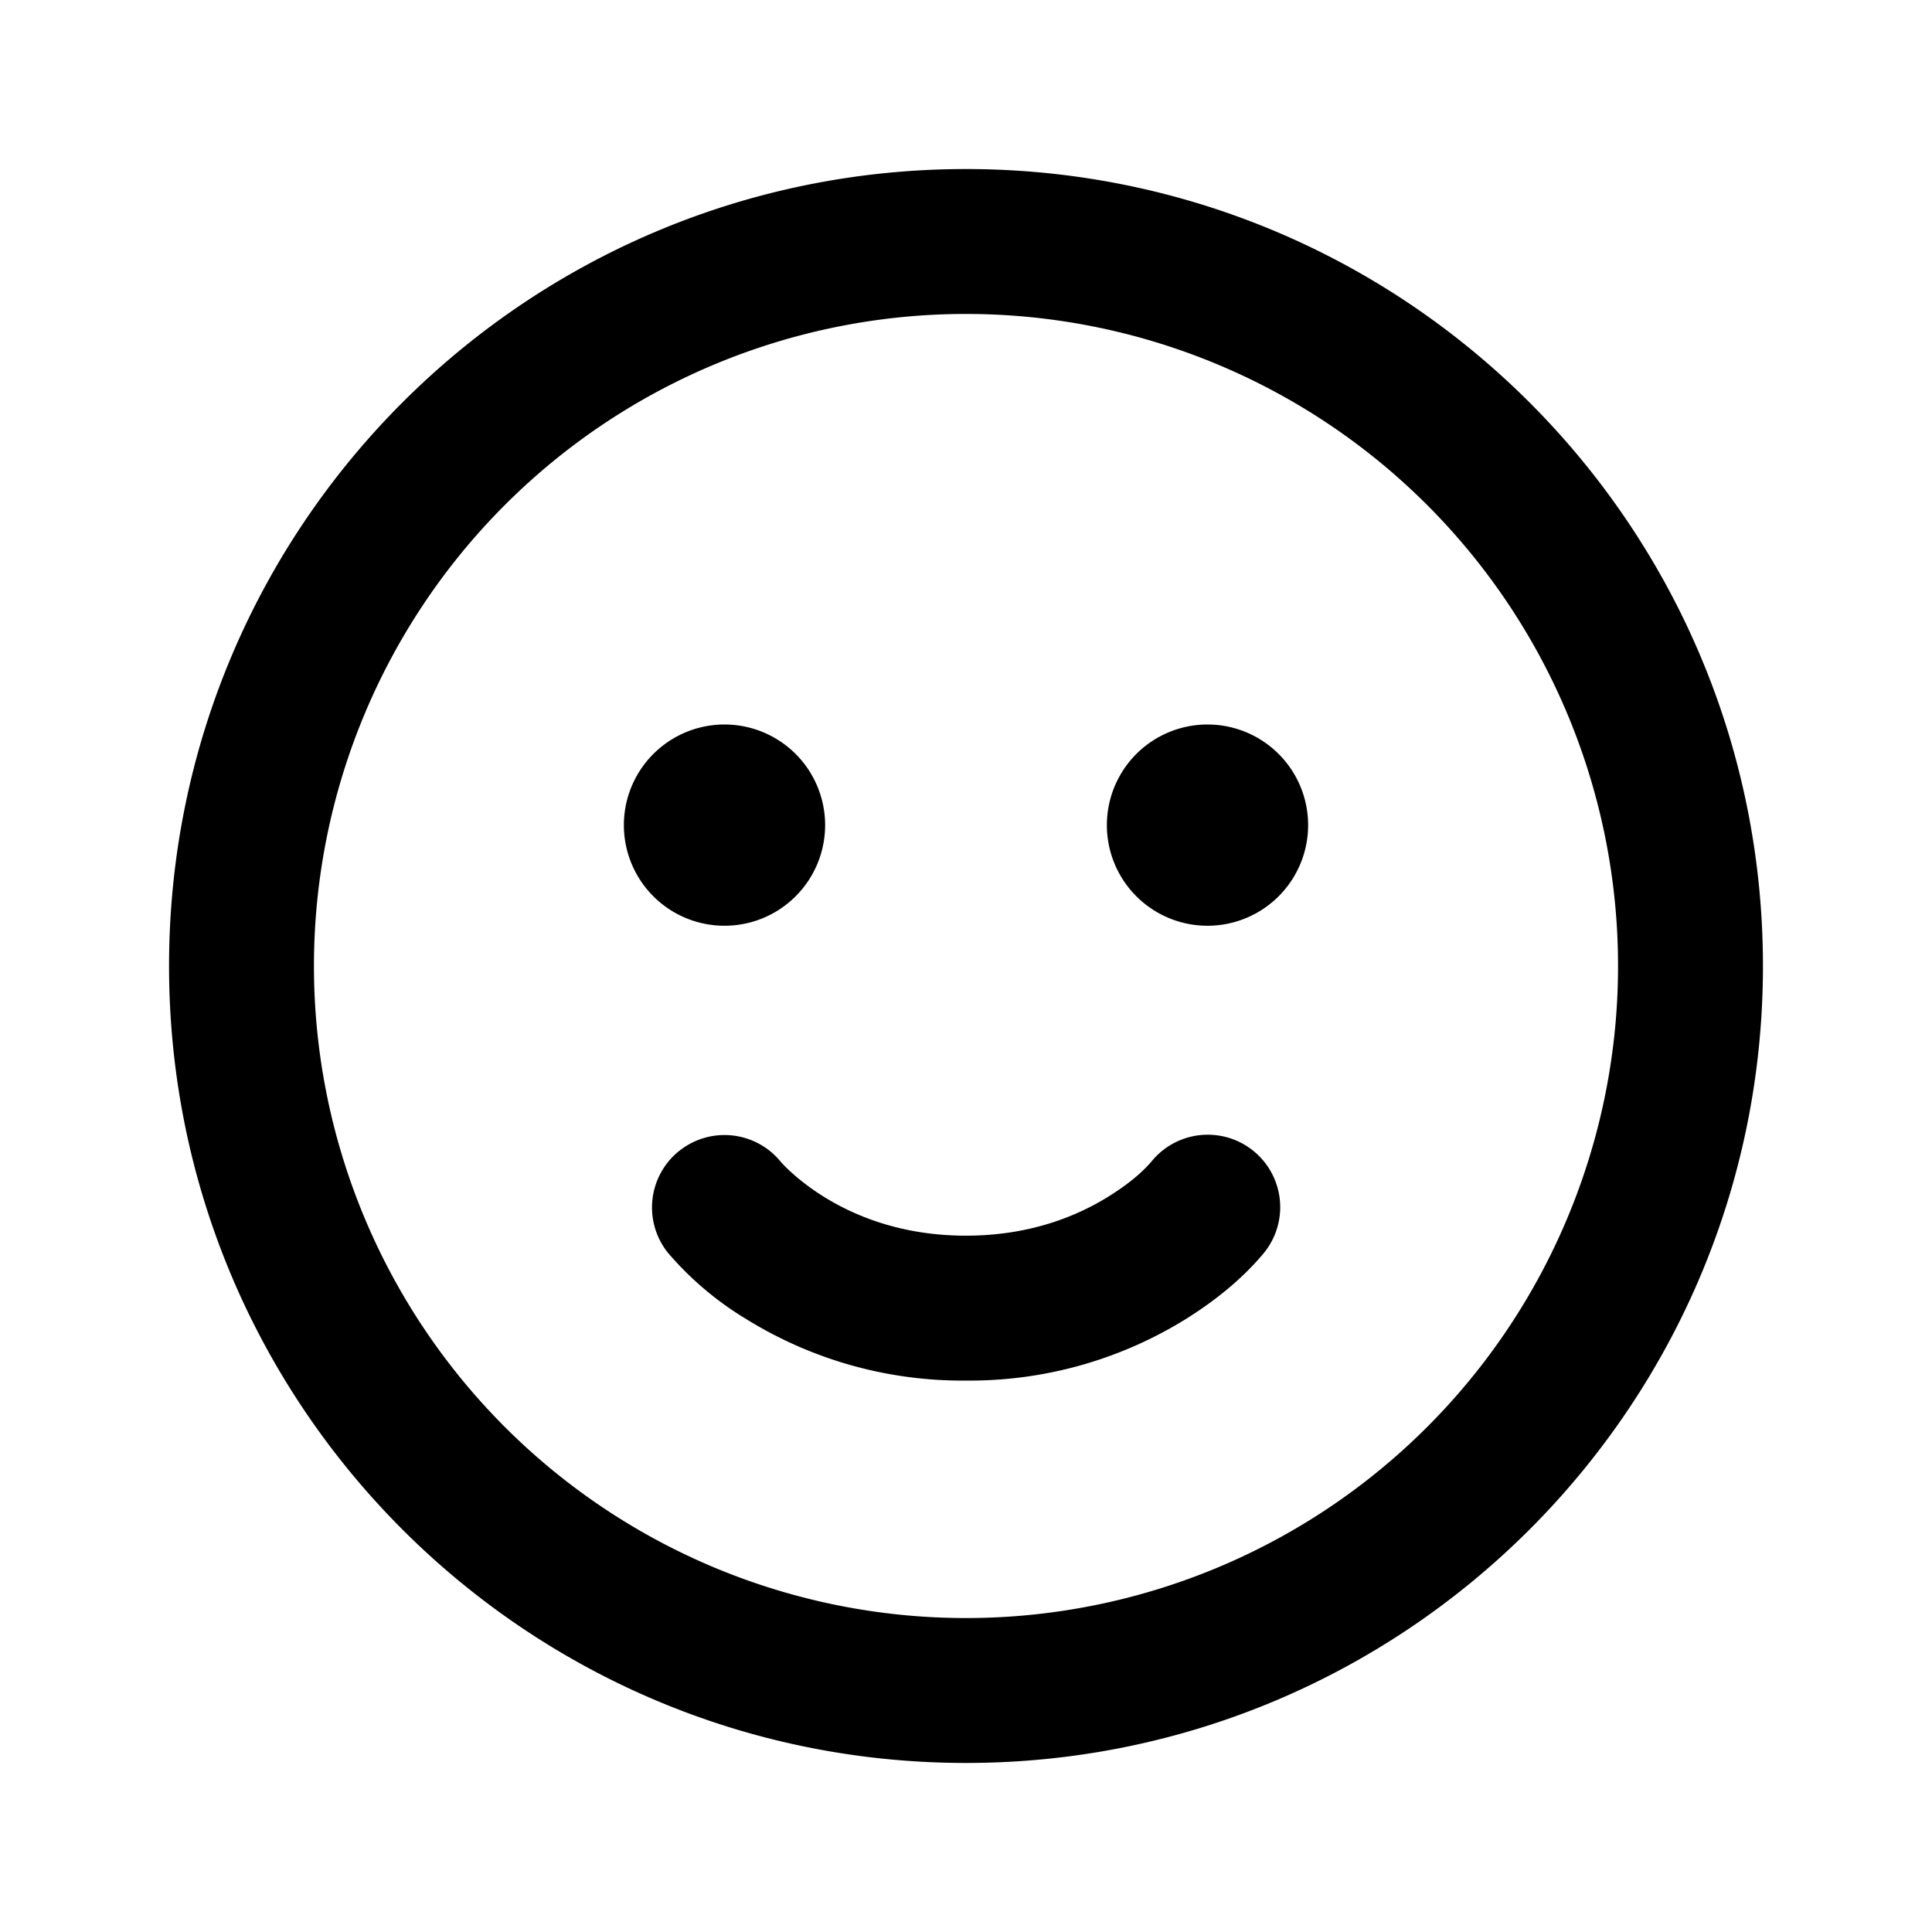 <svg width="24" height="24" viewBox="0 0 24 24" fill="none" xmlns="http://www.w3.org/2000/svg"><path d="M8.438 14.297a.9.9 0 011.259.133c.013.016.196.223.53.432.383.24.97.488 1.773.488.803 0 1.39-.249 1.773-.488.191-.12.382-.26.53-.432a.9.9 0 011.4 1.132c-.273.329-.616.601-.976.826A5.094 5.094 0 0112 17.15a5.094 5.094 0 01-2.727-.762 3.987 3.987 0 01-.976-.826.9.9 0 01.14-1.265zM10.25 10.25a1.25 1.25 0 11-2.5 0 1.25 1.25 0 012.5 0zM15 11.5A1.25 1.25 0 1015 9a1.25 1.25 0 000 2.5z" fill="currentColor"/><path fill-rule="evenodd" clip-rule="evenodd" d="M12 2.1c-5.468 0-9.9 4.432-9.9 9.9s4.432 9.9 9.9 9.9 9.9-4.432 9.9-9.9-4.432-9.9-9.9-9.9zM3.9 12a8.1 8.1 0 1116.2 0 8.1 8.1 0 01-16.2 0z" fill="currentColor"/></svg>
